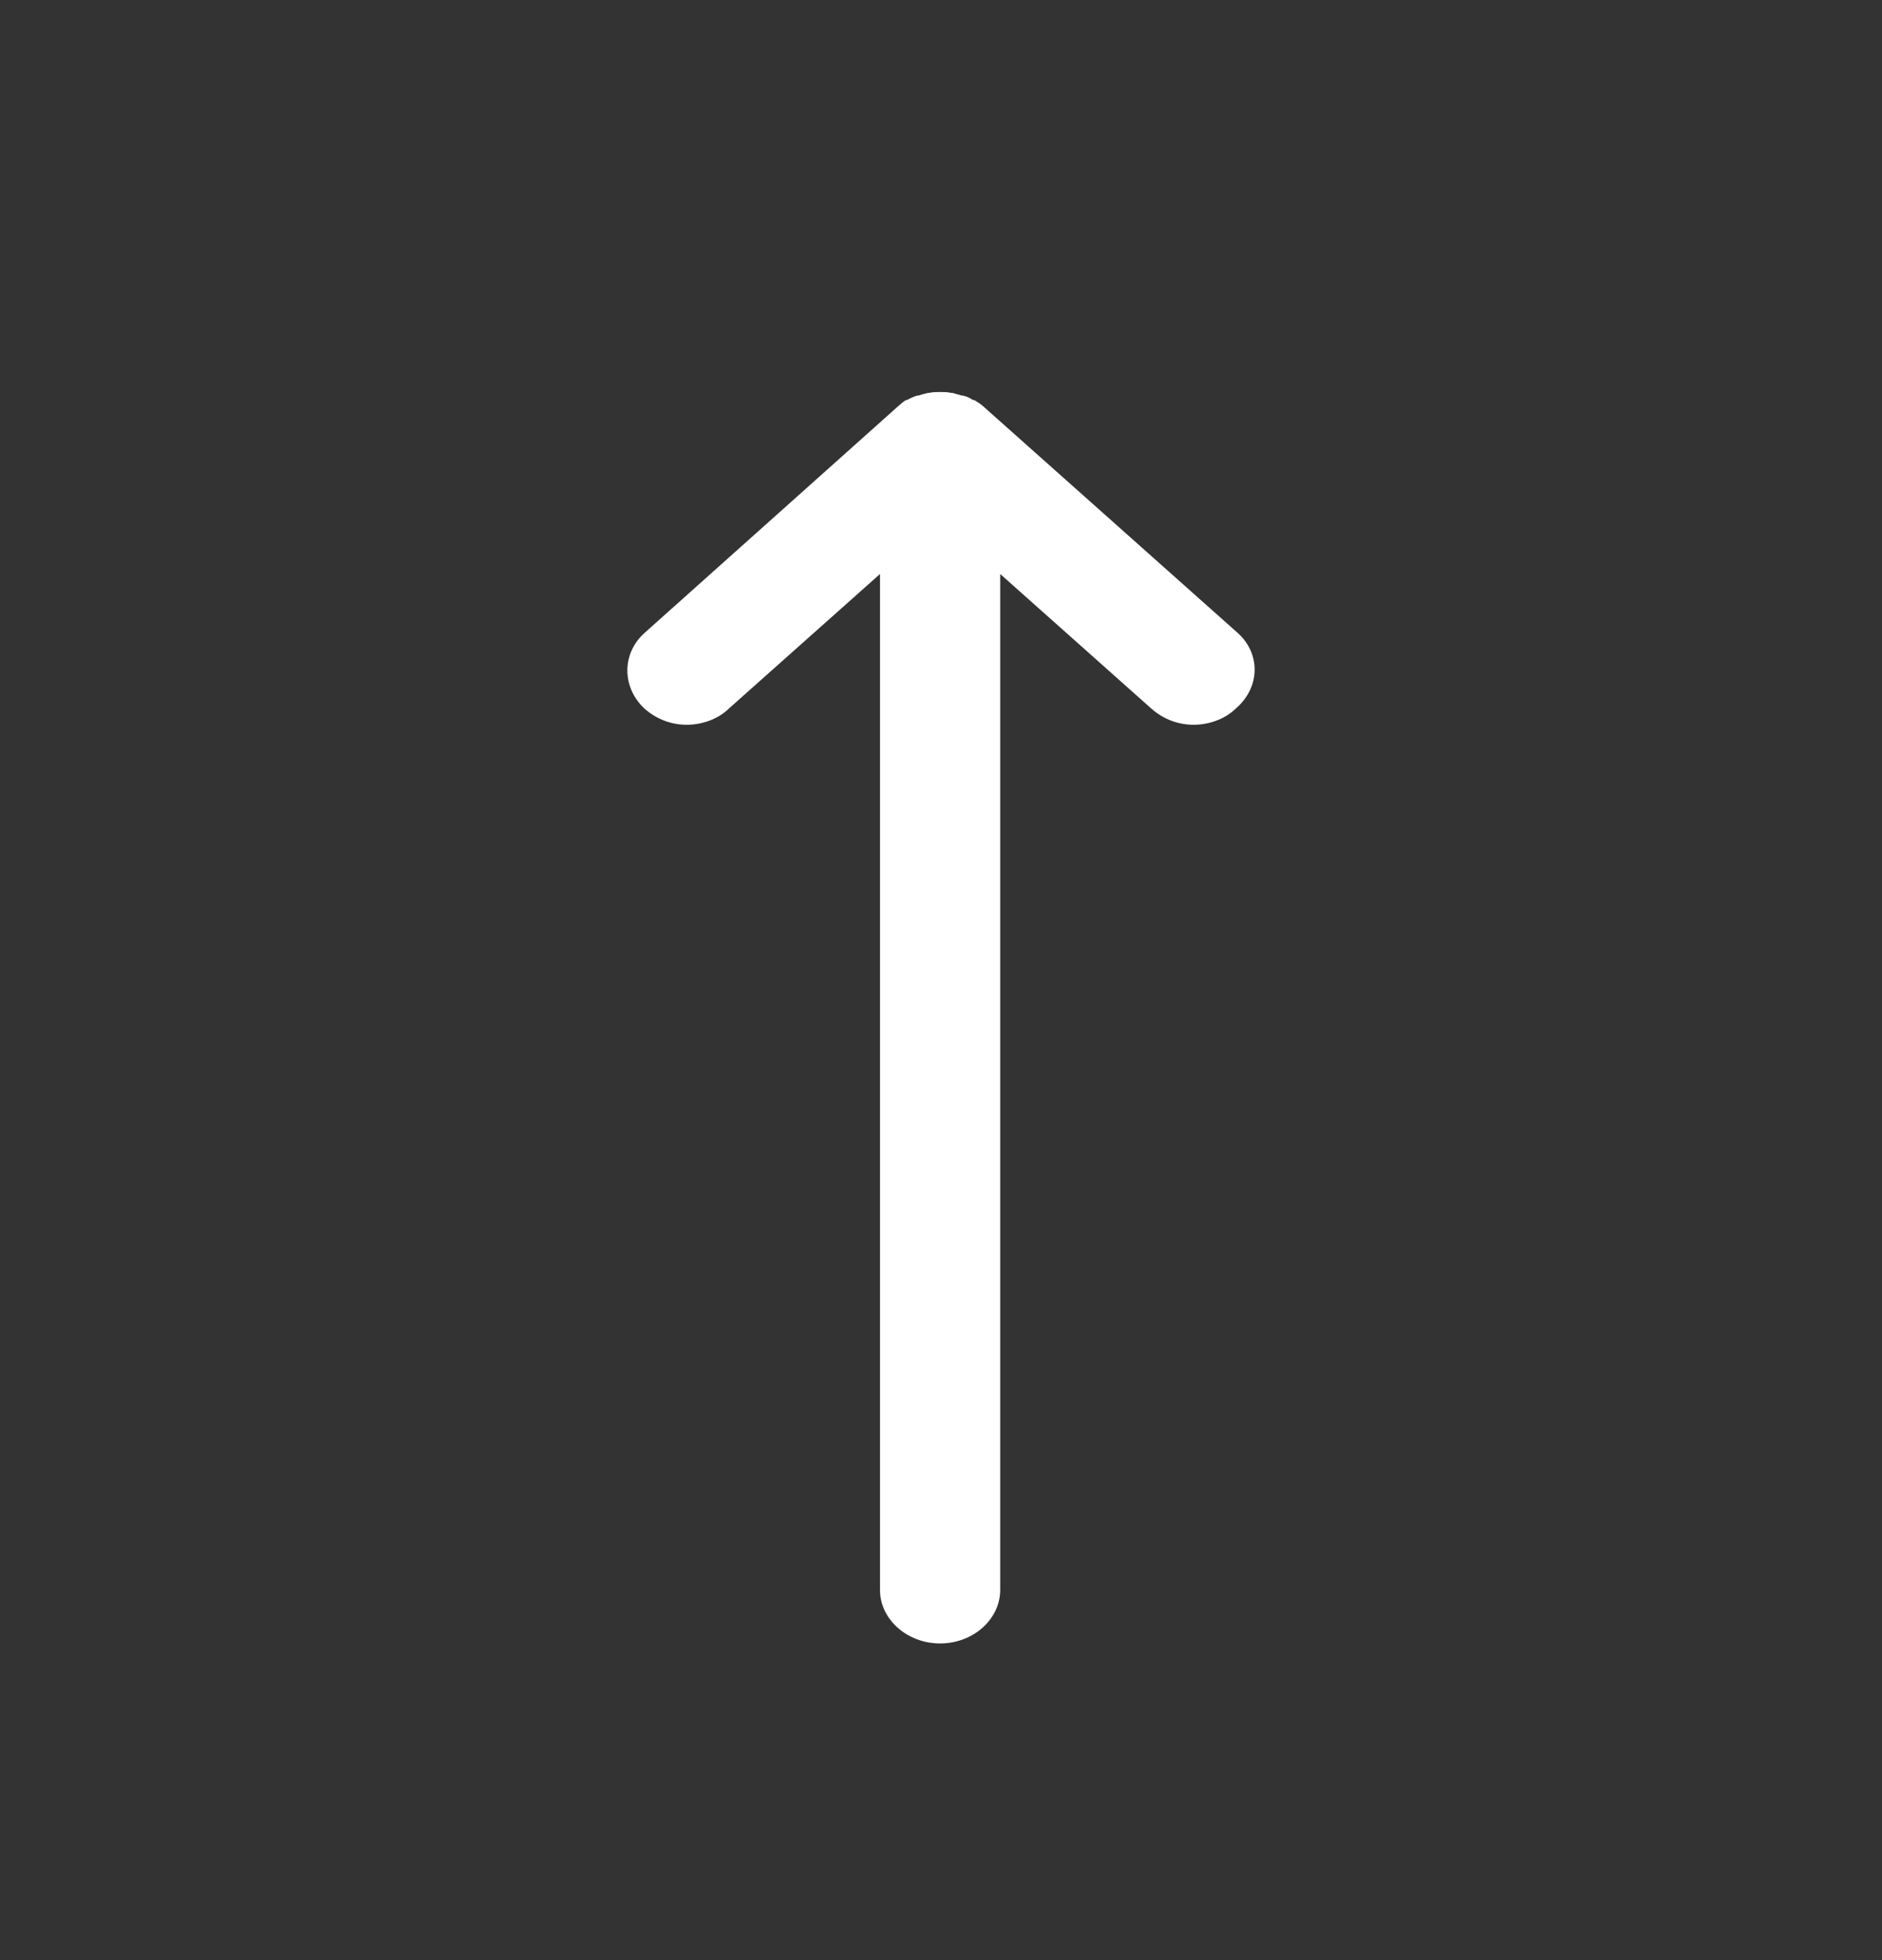 <svg width="24" height="25" viewBox="0 0 24 25" fill="none" xmlns="http://www.w3.org/2000/svg">
<rect x="0" y="0" width="24" height="25" fill="#333333" stroke="none"/>
<g id="Icons">
<path id="Path" fill-rule="evenodd" clip-rule="evenodd" d="M15.783 8.072L12.538 5.182C12.5 5.148 12.461 5.125 12.423 5.102C12.423 5.102 12.423 5.102 12.41 5.102C12.372 5.08 12.334 5.057 12.283 5.046H12.27C12.232 5.034 12.18 5.023 12.142 5.011C12.142 5.011 12.142 5.011 12.129 5.011C12.078 5 12.04 5 11.989 5C11.938 5 11.899 5 11.848 5.011C11.848 5.011 11.848 5.011 11.835 5.011C11.784 5.023 11.746 5.034 11.708 5.046H11.695C11.657 5.057 11.605 5.08 11.567 5.102C11.567 5.102 11.567 5.102 11.554 5.102C11.516 5.125 11.478 5.159 11.44 5.193L8.22 8.072C7.927 8.334 7.927 8.766 8.22 9.039C8.374 9.175 8.565 9.244 8.757 9.244C8.948 9.244 9.153 9.175 9.293 9.039L11.222 7.321L11.222 20.278C11.222 20.653 11.567 20.961 11.989 20.961C12.41 20.961 12.755 20.653 12.755 20.278L12.755 7.321L14.684 9.039C14.837 9.175 15.029 9.244 15.221 9.244C15.412 9.244 15.617 9.175 15.757 9.039C16.076 8.766 16.076 8.334 15.783 8.072Z" fill="white"/>
</g>
</svg>
